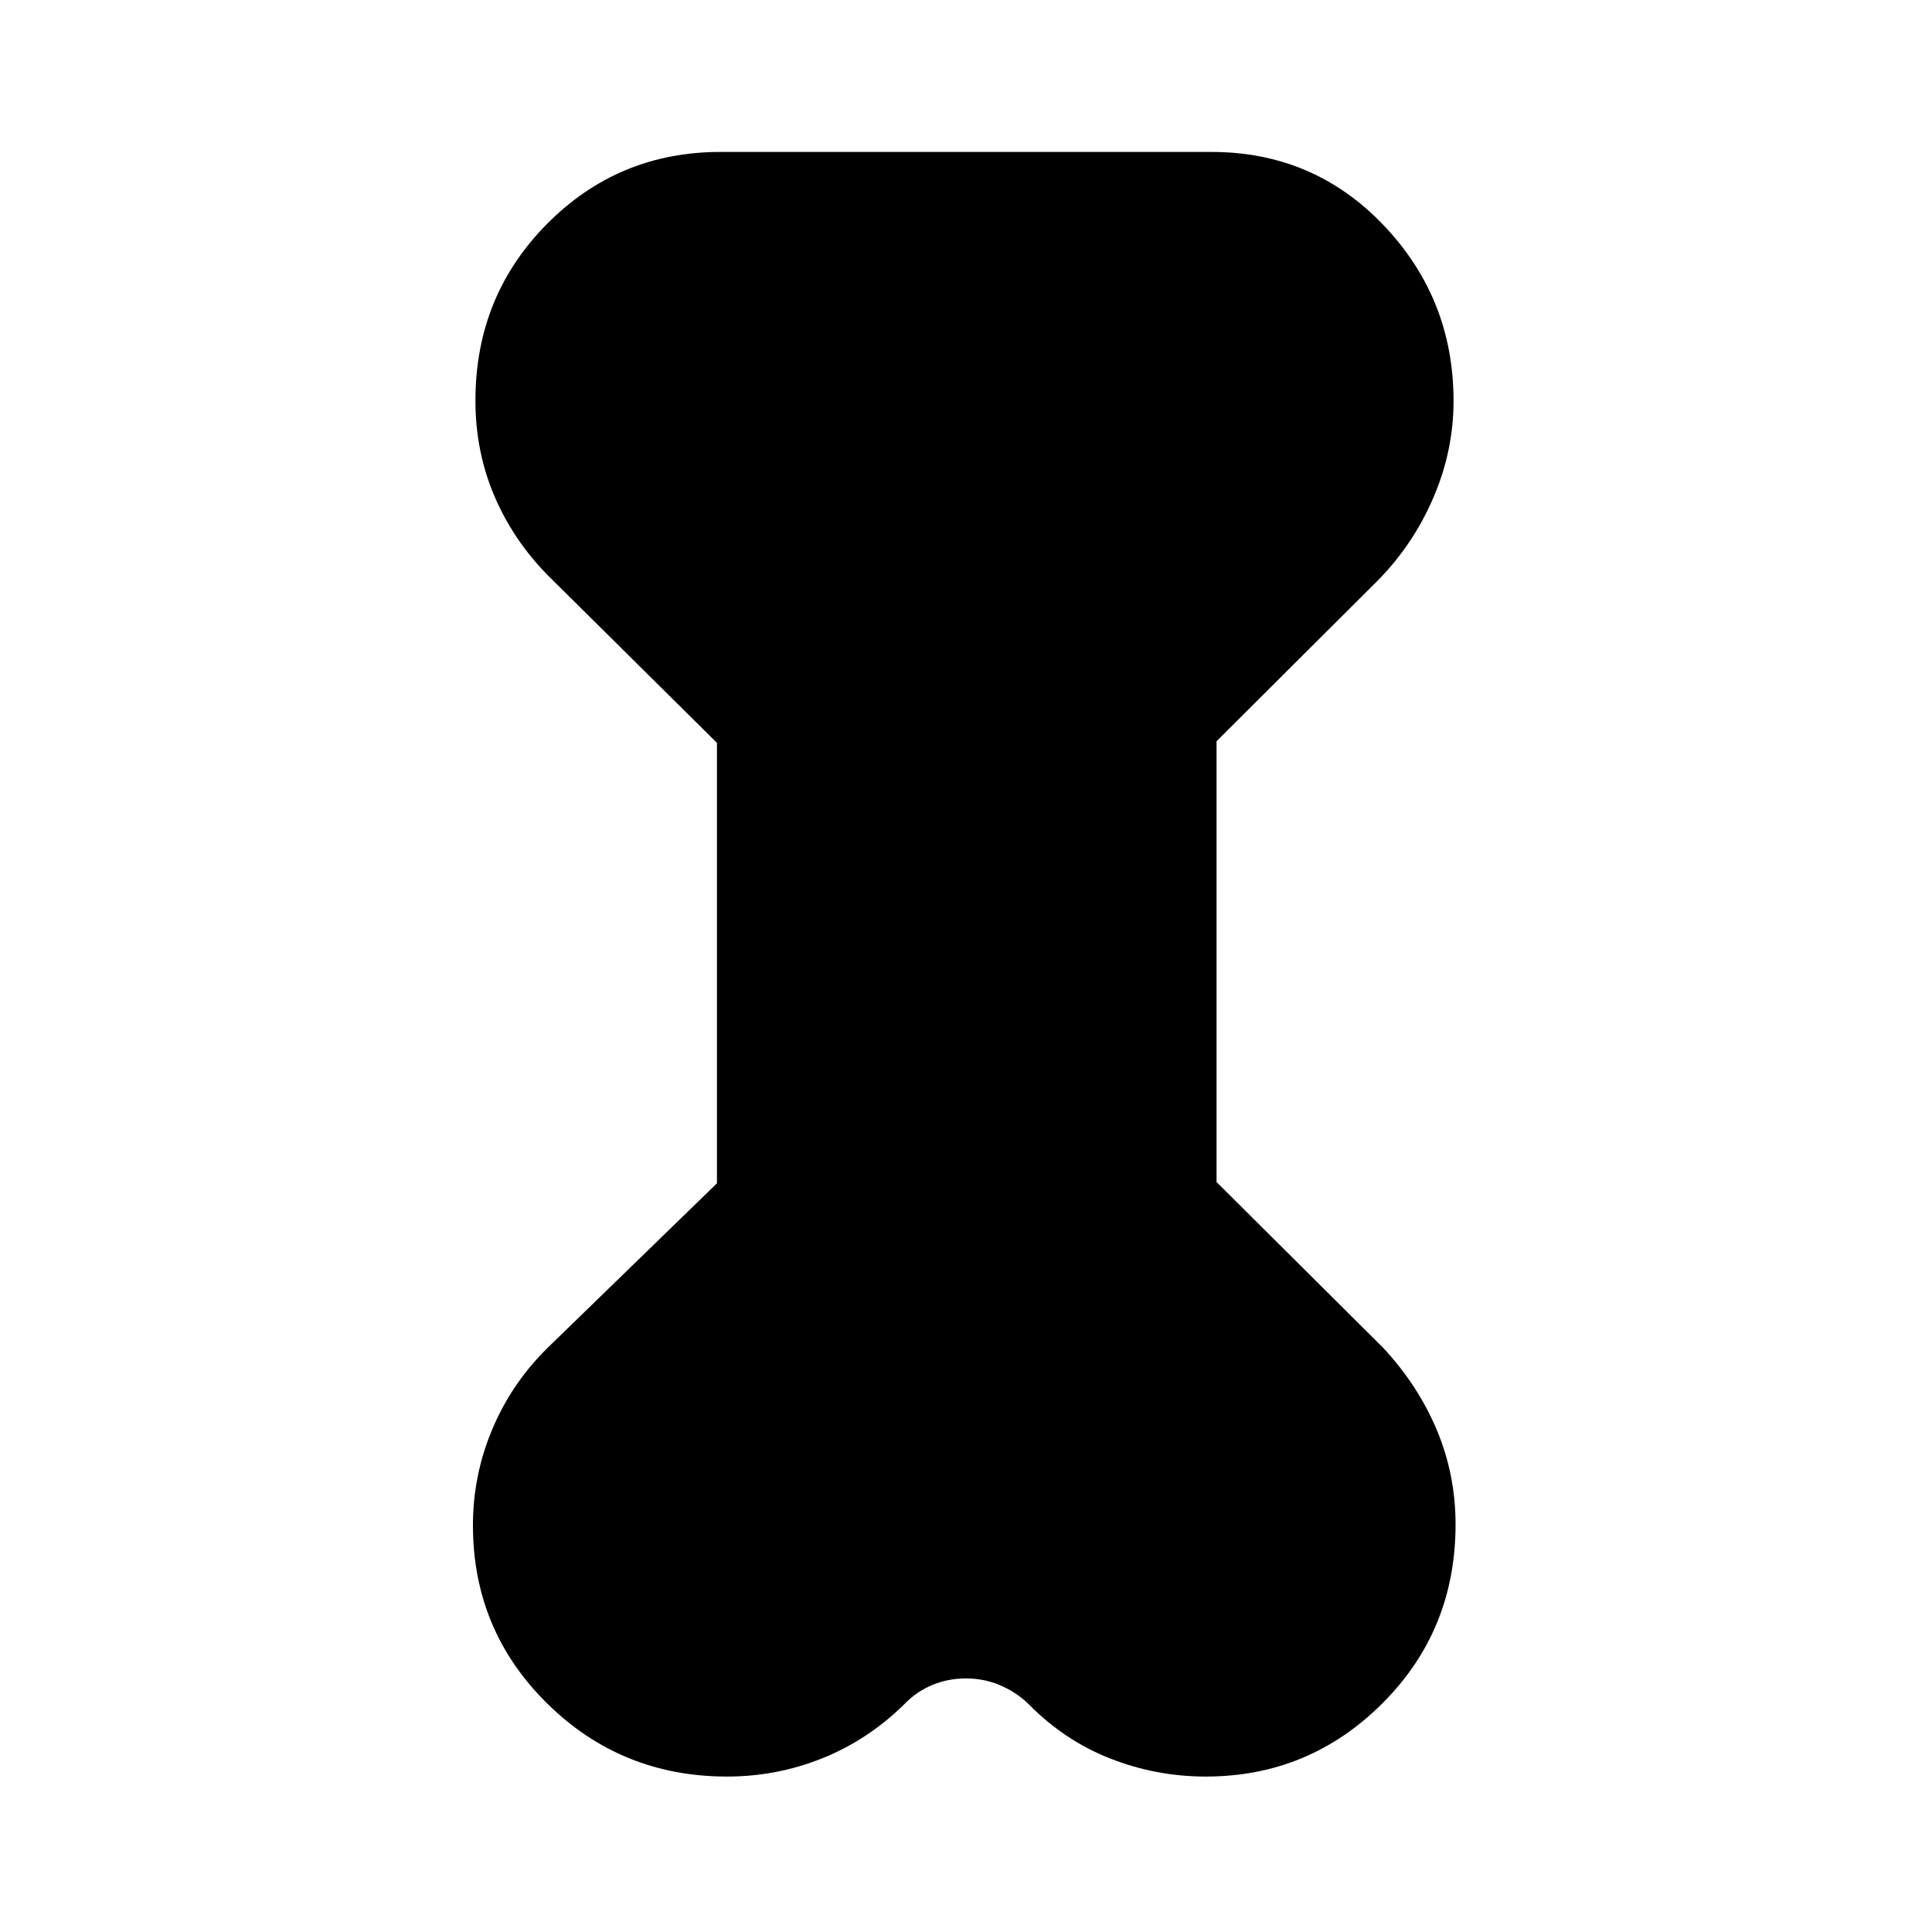 <svg xmlns="http://www.w3.org/2000/svg" height="48" viewBox="0 -960 960 960" width="48"><path d="m356.24-590.88-84.07-83.29q-17.19-17.47-26.56-39.47-9.37-22.01-9.37-47.32 0-51.79 35.47-87.67Q307.19-884.5 358-884.5h244q50.78 0 85.52 36.44 34.74 36.44 34.74 87.31 0 24.58-9.89 47.72-9.88 23.13-27.22 40.94l-80.65 80.4v219.04l82.66 82.24q17.33 18.57 26.72 40.81 9.38 22.25 9.38 47.05 0 52.7-36.42 89.01-36.42 36.3-87.72 36.3-24.61 0-47.4-8.94-22.79-8.95-40.55-26.99-6.05-5.95-14.1-9.39-8.05-3.44-17.02-3.44-8.97 0-16.82 3.27-7.86 3.27-13.9 9.56-17.96 17.69-40.64 26.81-22.68 9.12-47.42 9.12-52.57 0-89.42-36.35T235-202.09q0-24.98 9.68-47.89 9.68-22.9 27.49-40.35l84.07-81.68v-218.87Z"/></svg>